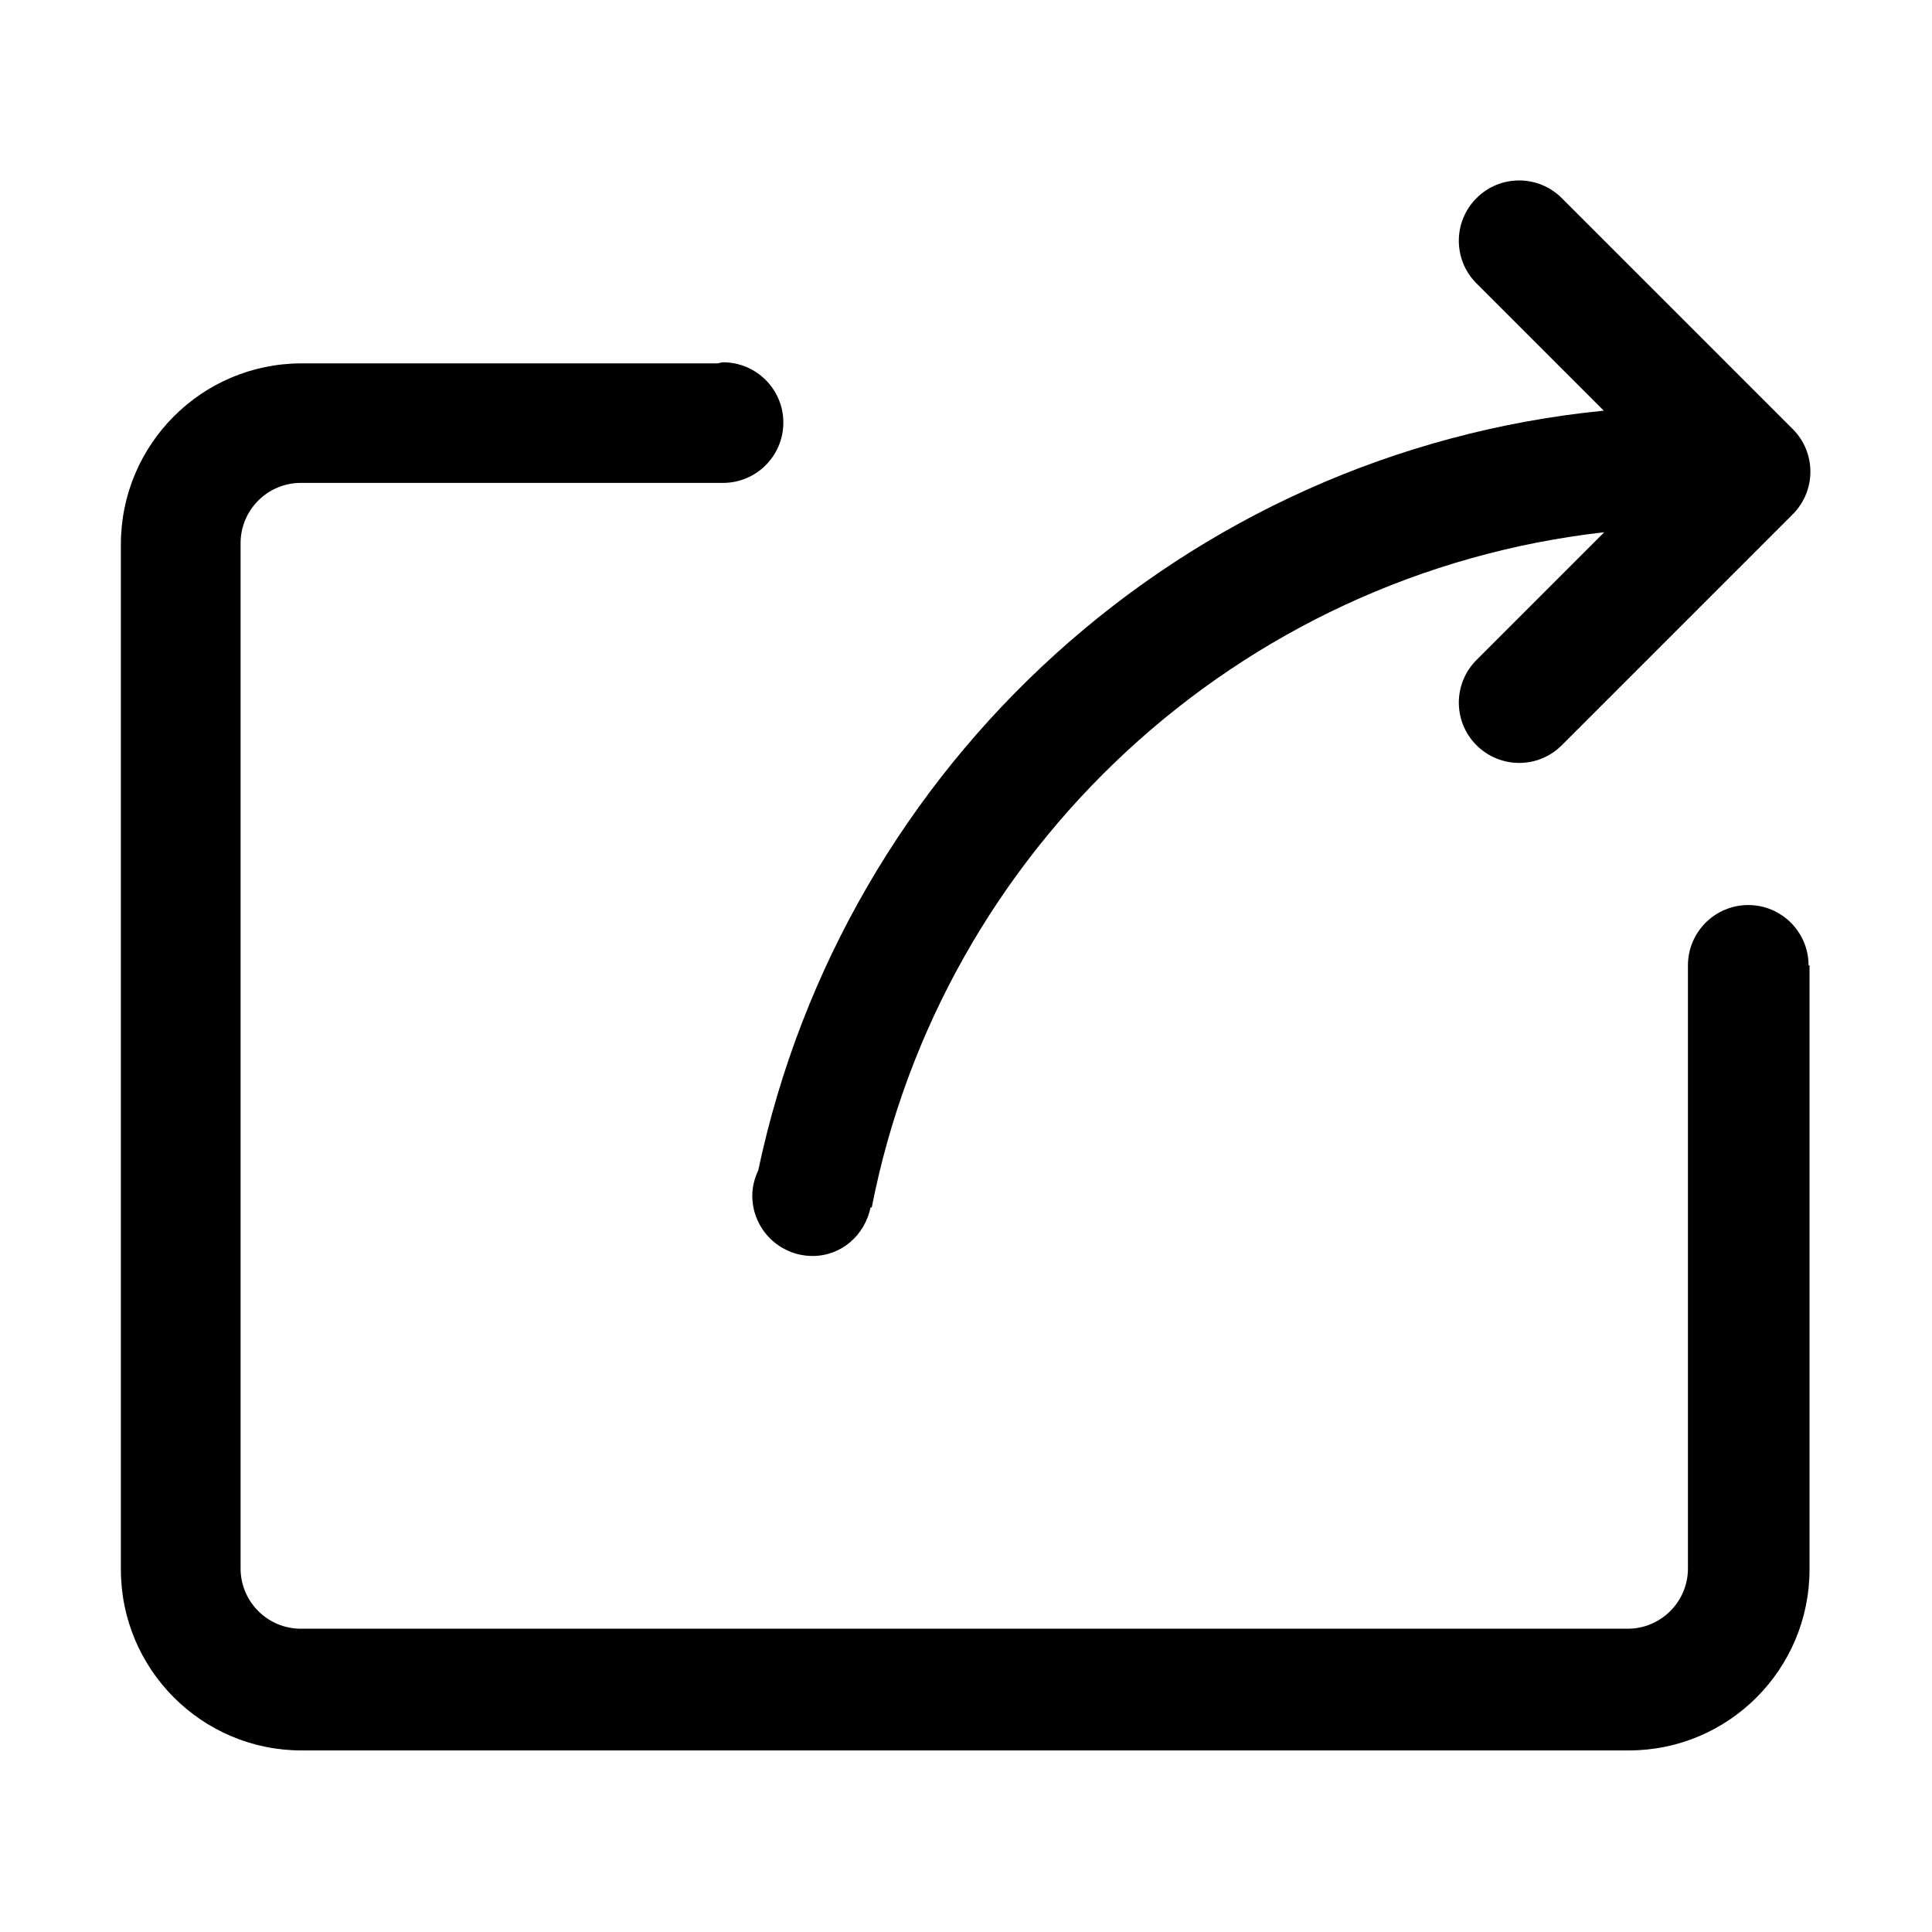 <svg xmlns="http://www.w3.org/2000/svg" xmlns:xlink="http://www.w3.org/1999/xlink" width="1024" height="1024" viewBox="0 0 1024 1024"><defs><path id="m" d="M64.068 95.005h896.287v833.958H64.068z"/></defs><clipPath id="n"><use xlink:href="#m" overflow="visible"/></clipPath><path d="M926.613 479.694c-17.645 0-31.965 14.319-31.965 31.965v319.639c0 17.641-14.32 31.961-31.961 31.961h-703.21c-17.641 0-31.961-14.32-31.961-31.961V287.913c0-17.646 14.32-31.966 31.961-31.966h223.751c17.641 0 31.961-14.319 31.961-31.965 0-17.641-14.32-31.961-31.961-31.961-1.024 0-1.888.478-2.878.576H159.863c-52.9 0-95.795 42.959-95.795 95.957V831.81c0 52.993 42.895 95.957 95.795 95.957h703.429c52.899 0 95.794-42.964 95.794-95.957V511.659h-.512c0-17.646-14.32-31.965-31.961-31.965zm-524.72 140.607c-1.917 4.127-3.165 8.599-3.165 13.427 0 17.646 14.32 31.965 31.966 31.965 15.436 0 27.712-11.159 30.717-25.732h.639c37.077-189.483 193.766-335.875 388.234-357.867l-67.702 67.697c-12.496 12.5-12.496 32.73 0 45.198 12.501 12.501 32.732 12.501 45.198 0l122.392-122.392c12.495-12.495 12.495-32.731 0-45.193L827.78 105.014c-12.496-12.501-32.732-12.501-45.198 0-12.496 12.495-12.496 32.73 0 45.198l67.444 67.443c-222.82 22.183-402.647 187.533-448.133 402.646zm0 0" clip-path="url(#n)"/></svg>